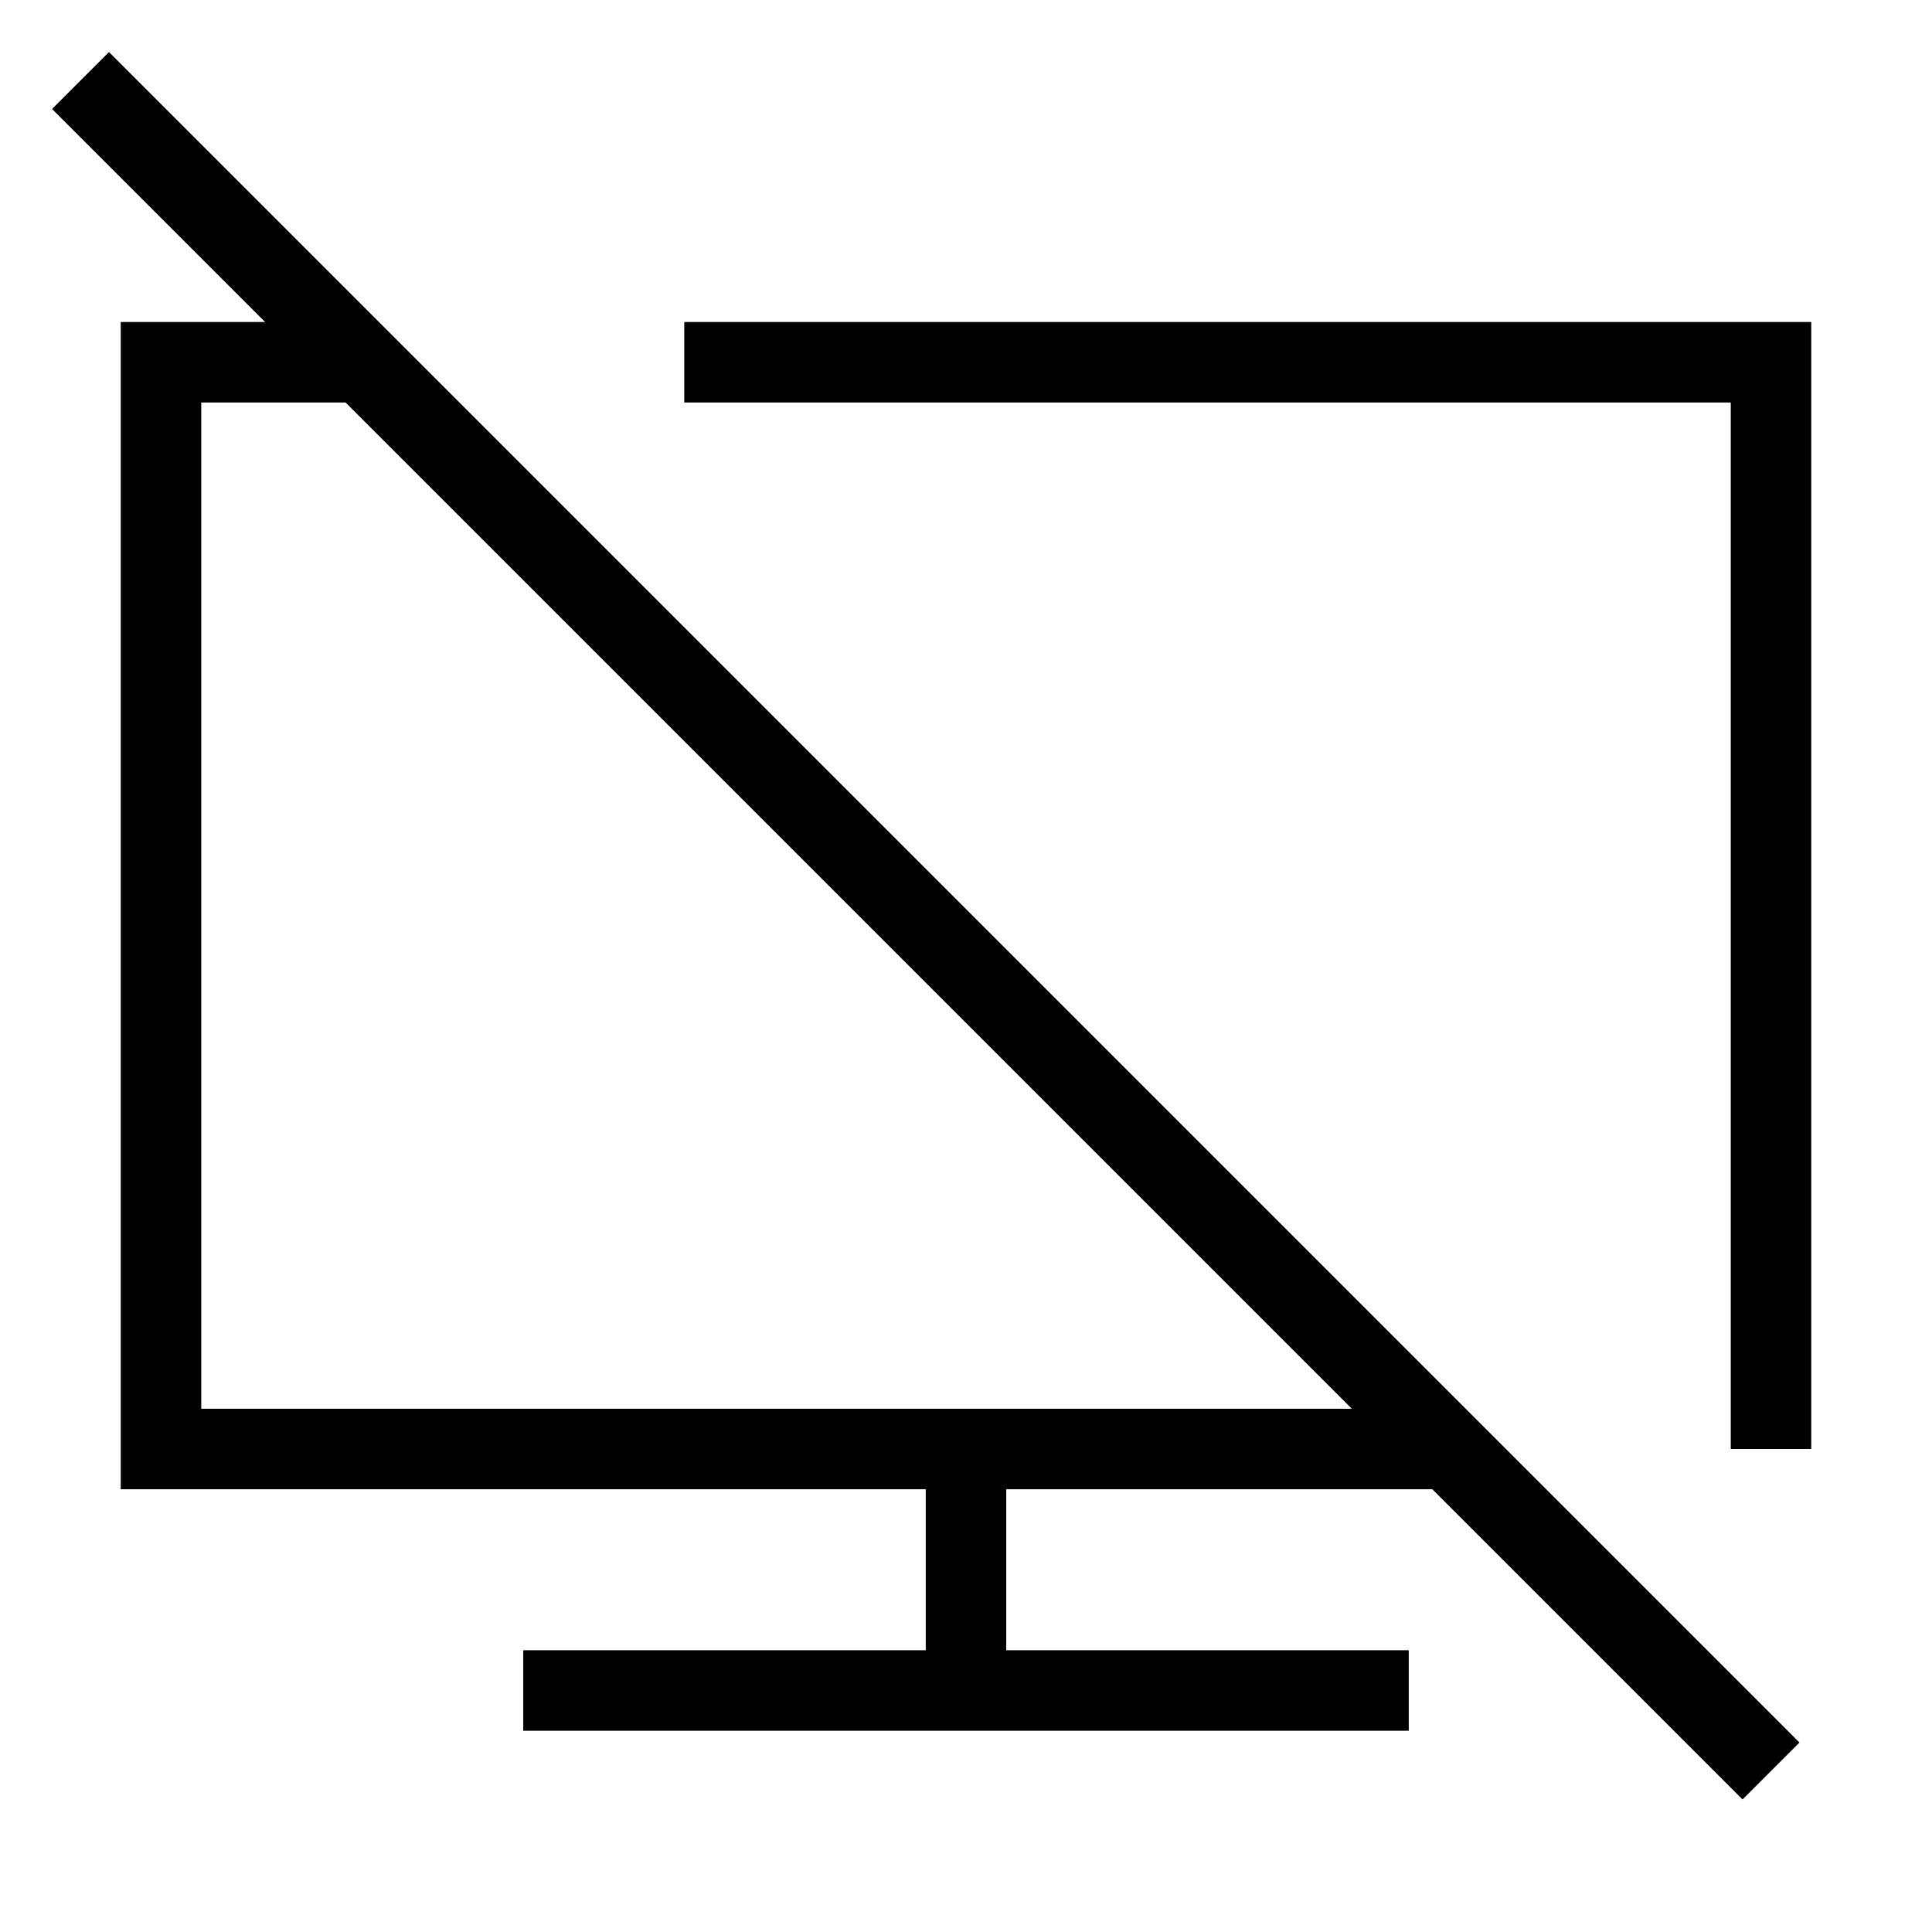 <svg xmlns="http://www.w3.org/2000/svg" viewBox="0 0 24 24"><line x1="1" y1="1" x2="22" y2="22" fill="none" stroke="#000" stroke-miterlimit="10"/><polyline points="8.5 4.5 22 4.5 22 18" fill="none" stroke="#000" stroke-miterlimit="10"/><polyline points="18 18 2 18 2 4.5 4.5 4.5" fill="none" stroke="#000" stroke-miterlimit="10"/><line x1="6.5" y1="21" x2="17.5" y2="21" fill="none" stroke="#000" stroke-miterlimit="10"/><line x1="12" y1="18" x2="12" y2="21" fill="none" stroke="#000" stroke-miterlimit="10"/></svg>